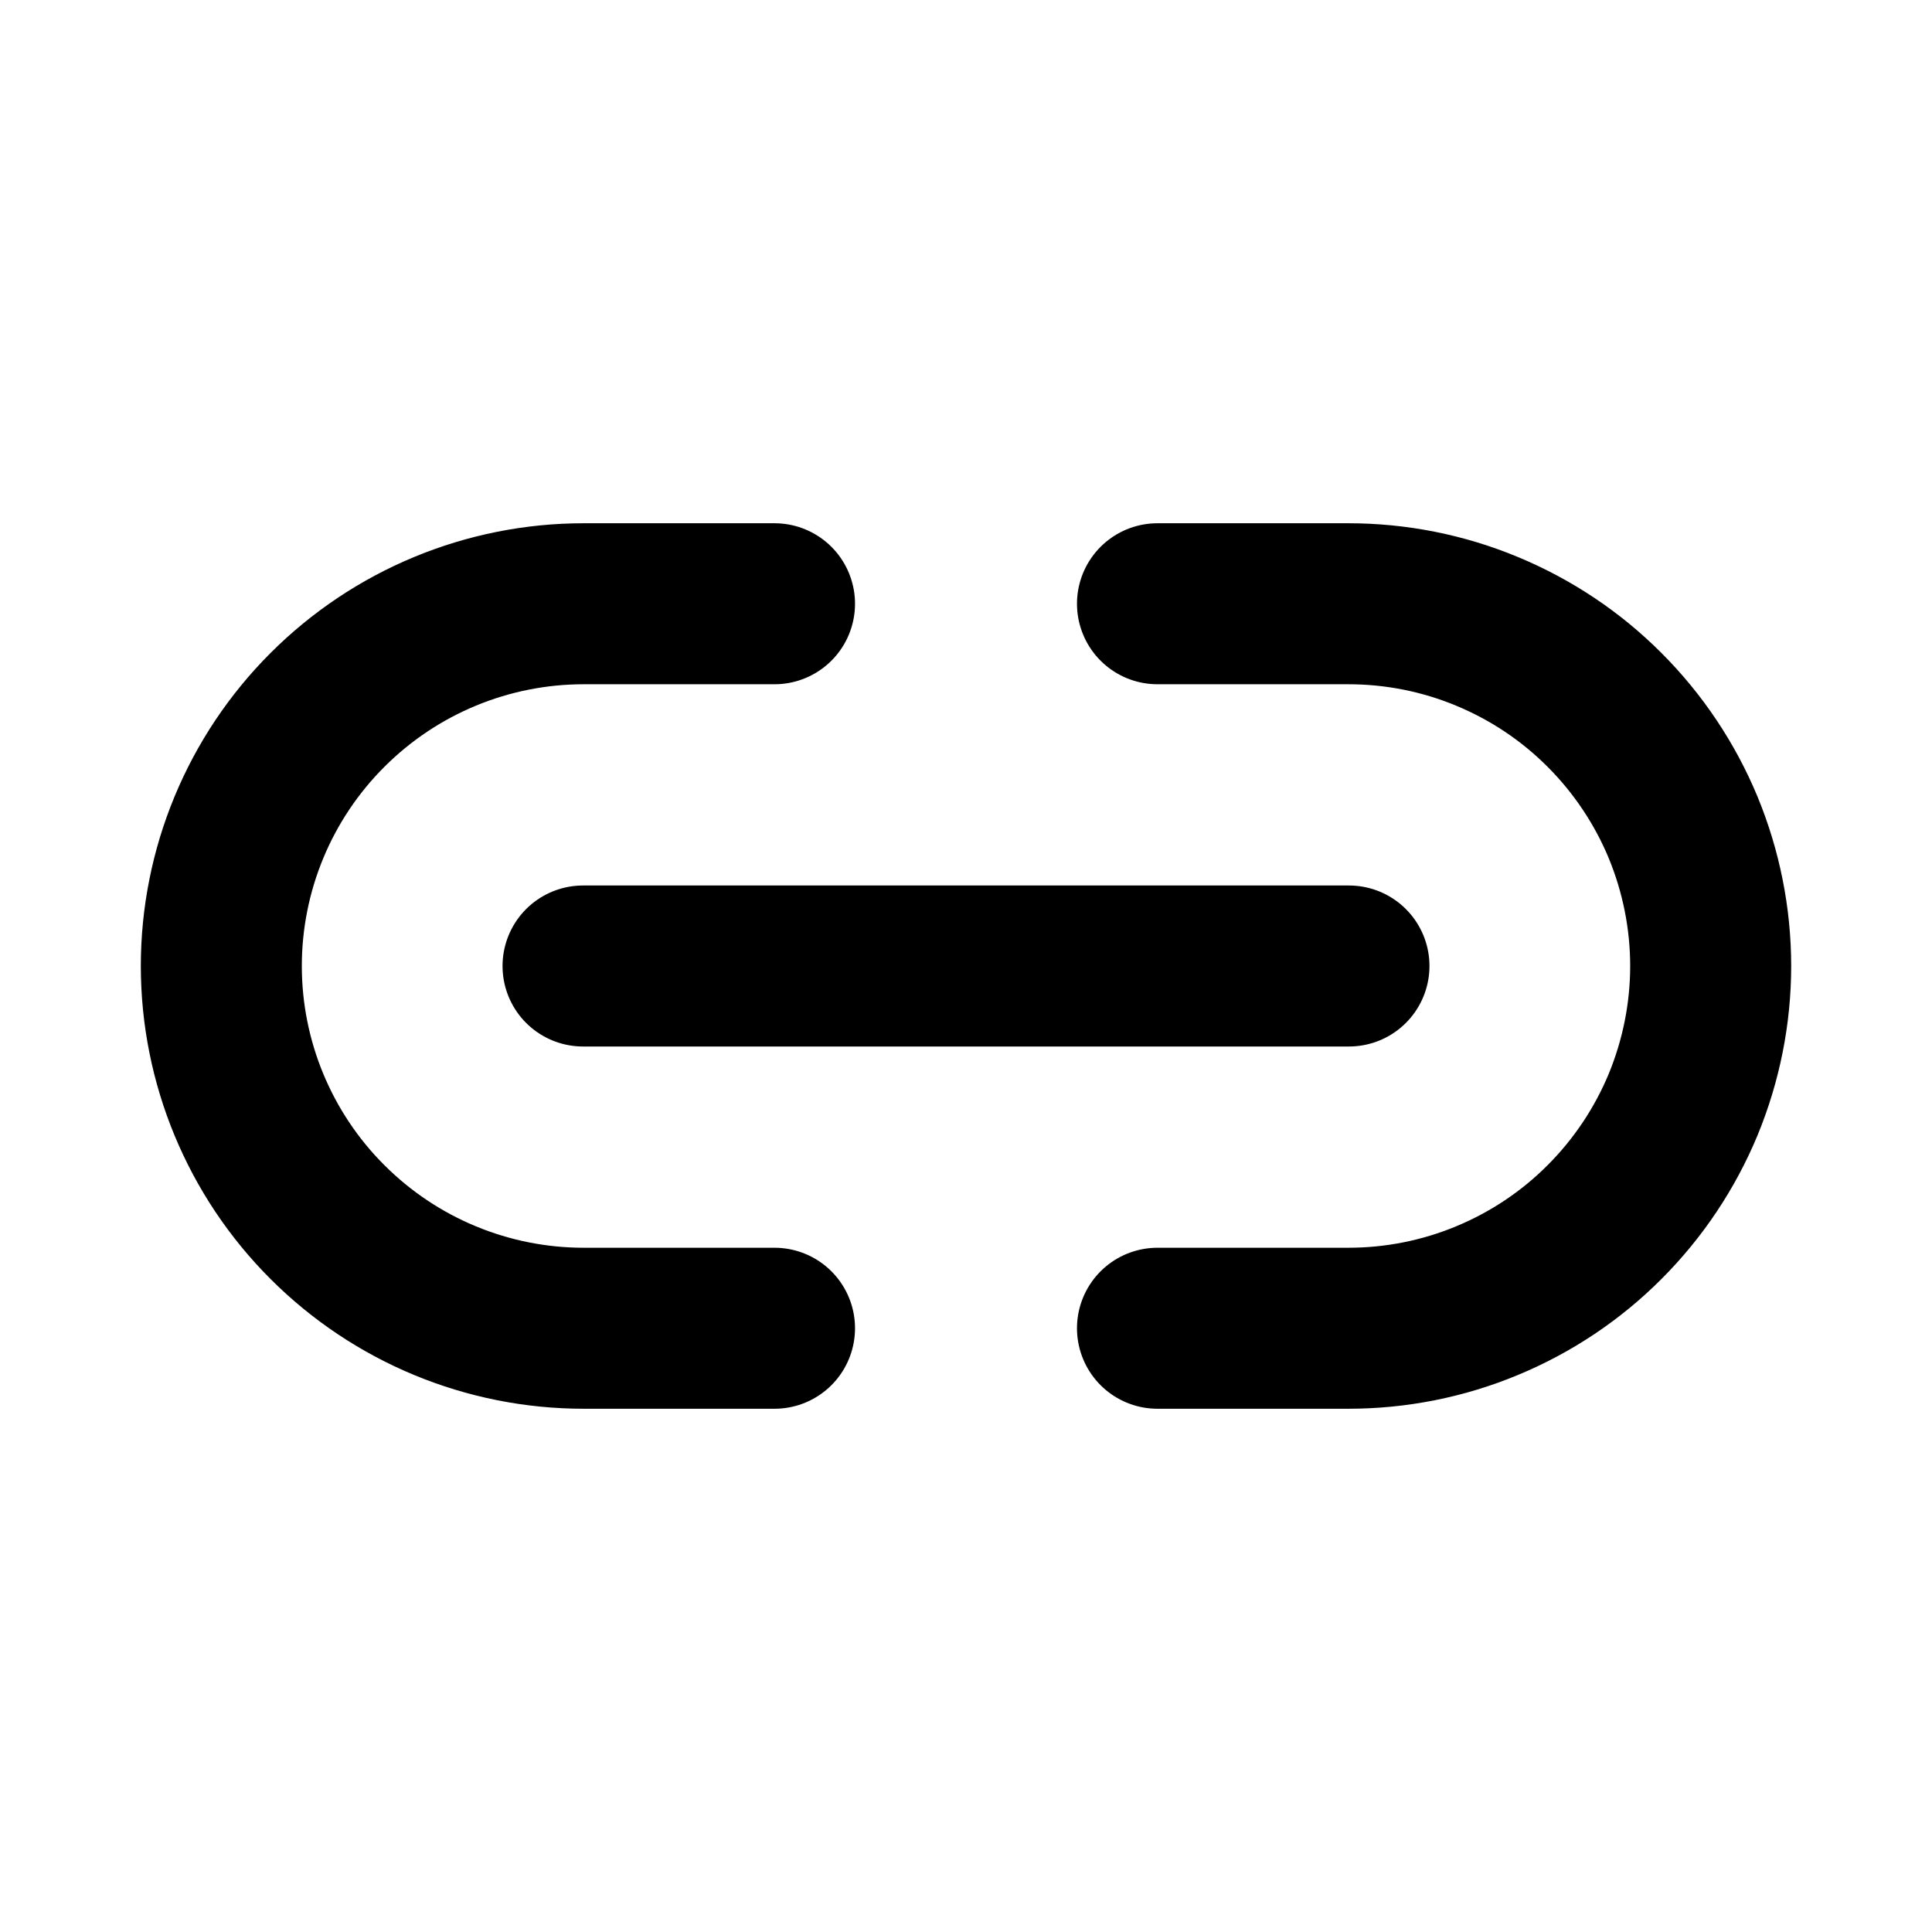 <svg width="18" height="18" viewBox="0 0 18 18" fill="none" xmlns="http://www.w3.org/2000/svg">
<path d="M7.216 5.625H5.438C4.542 5.625 3.684 5.981 3.051 6.614C2.418 7.246 2.062 8.105 2.062 9C2.062 9.895 2.418 10.754 3.051 11.386C3.684 12.019 4.542 12.375 5.438 12.375H7.216M10.784 5.625H12.562C13.006 5.625 13.445 5.712 13.854 5.882C14.264 6.052 14.636 6.3 14.949 6.614C15.262 6.927 15.511 7.299 15.681 7.708C15.85 8.118 15.938 8.557 15.938 9C15.938 9.443 15.85 9.882 15.681 10.292C15.511 10.701 15.262 11.073 14.949 11.386C14.636 11.7 14.264 11.948 13.854 12.118C13.445 12.288 13.006 12.375 12.562 12.375H10.784M5.432 9H12.568" stroke="black" stroke-width="1.5" stroke-linecap="round" stroke-linejoin="round"/>
</svg>
